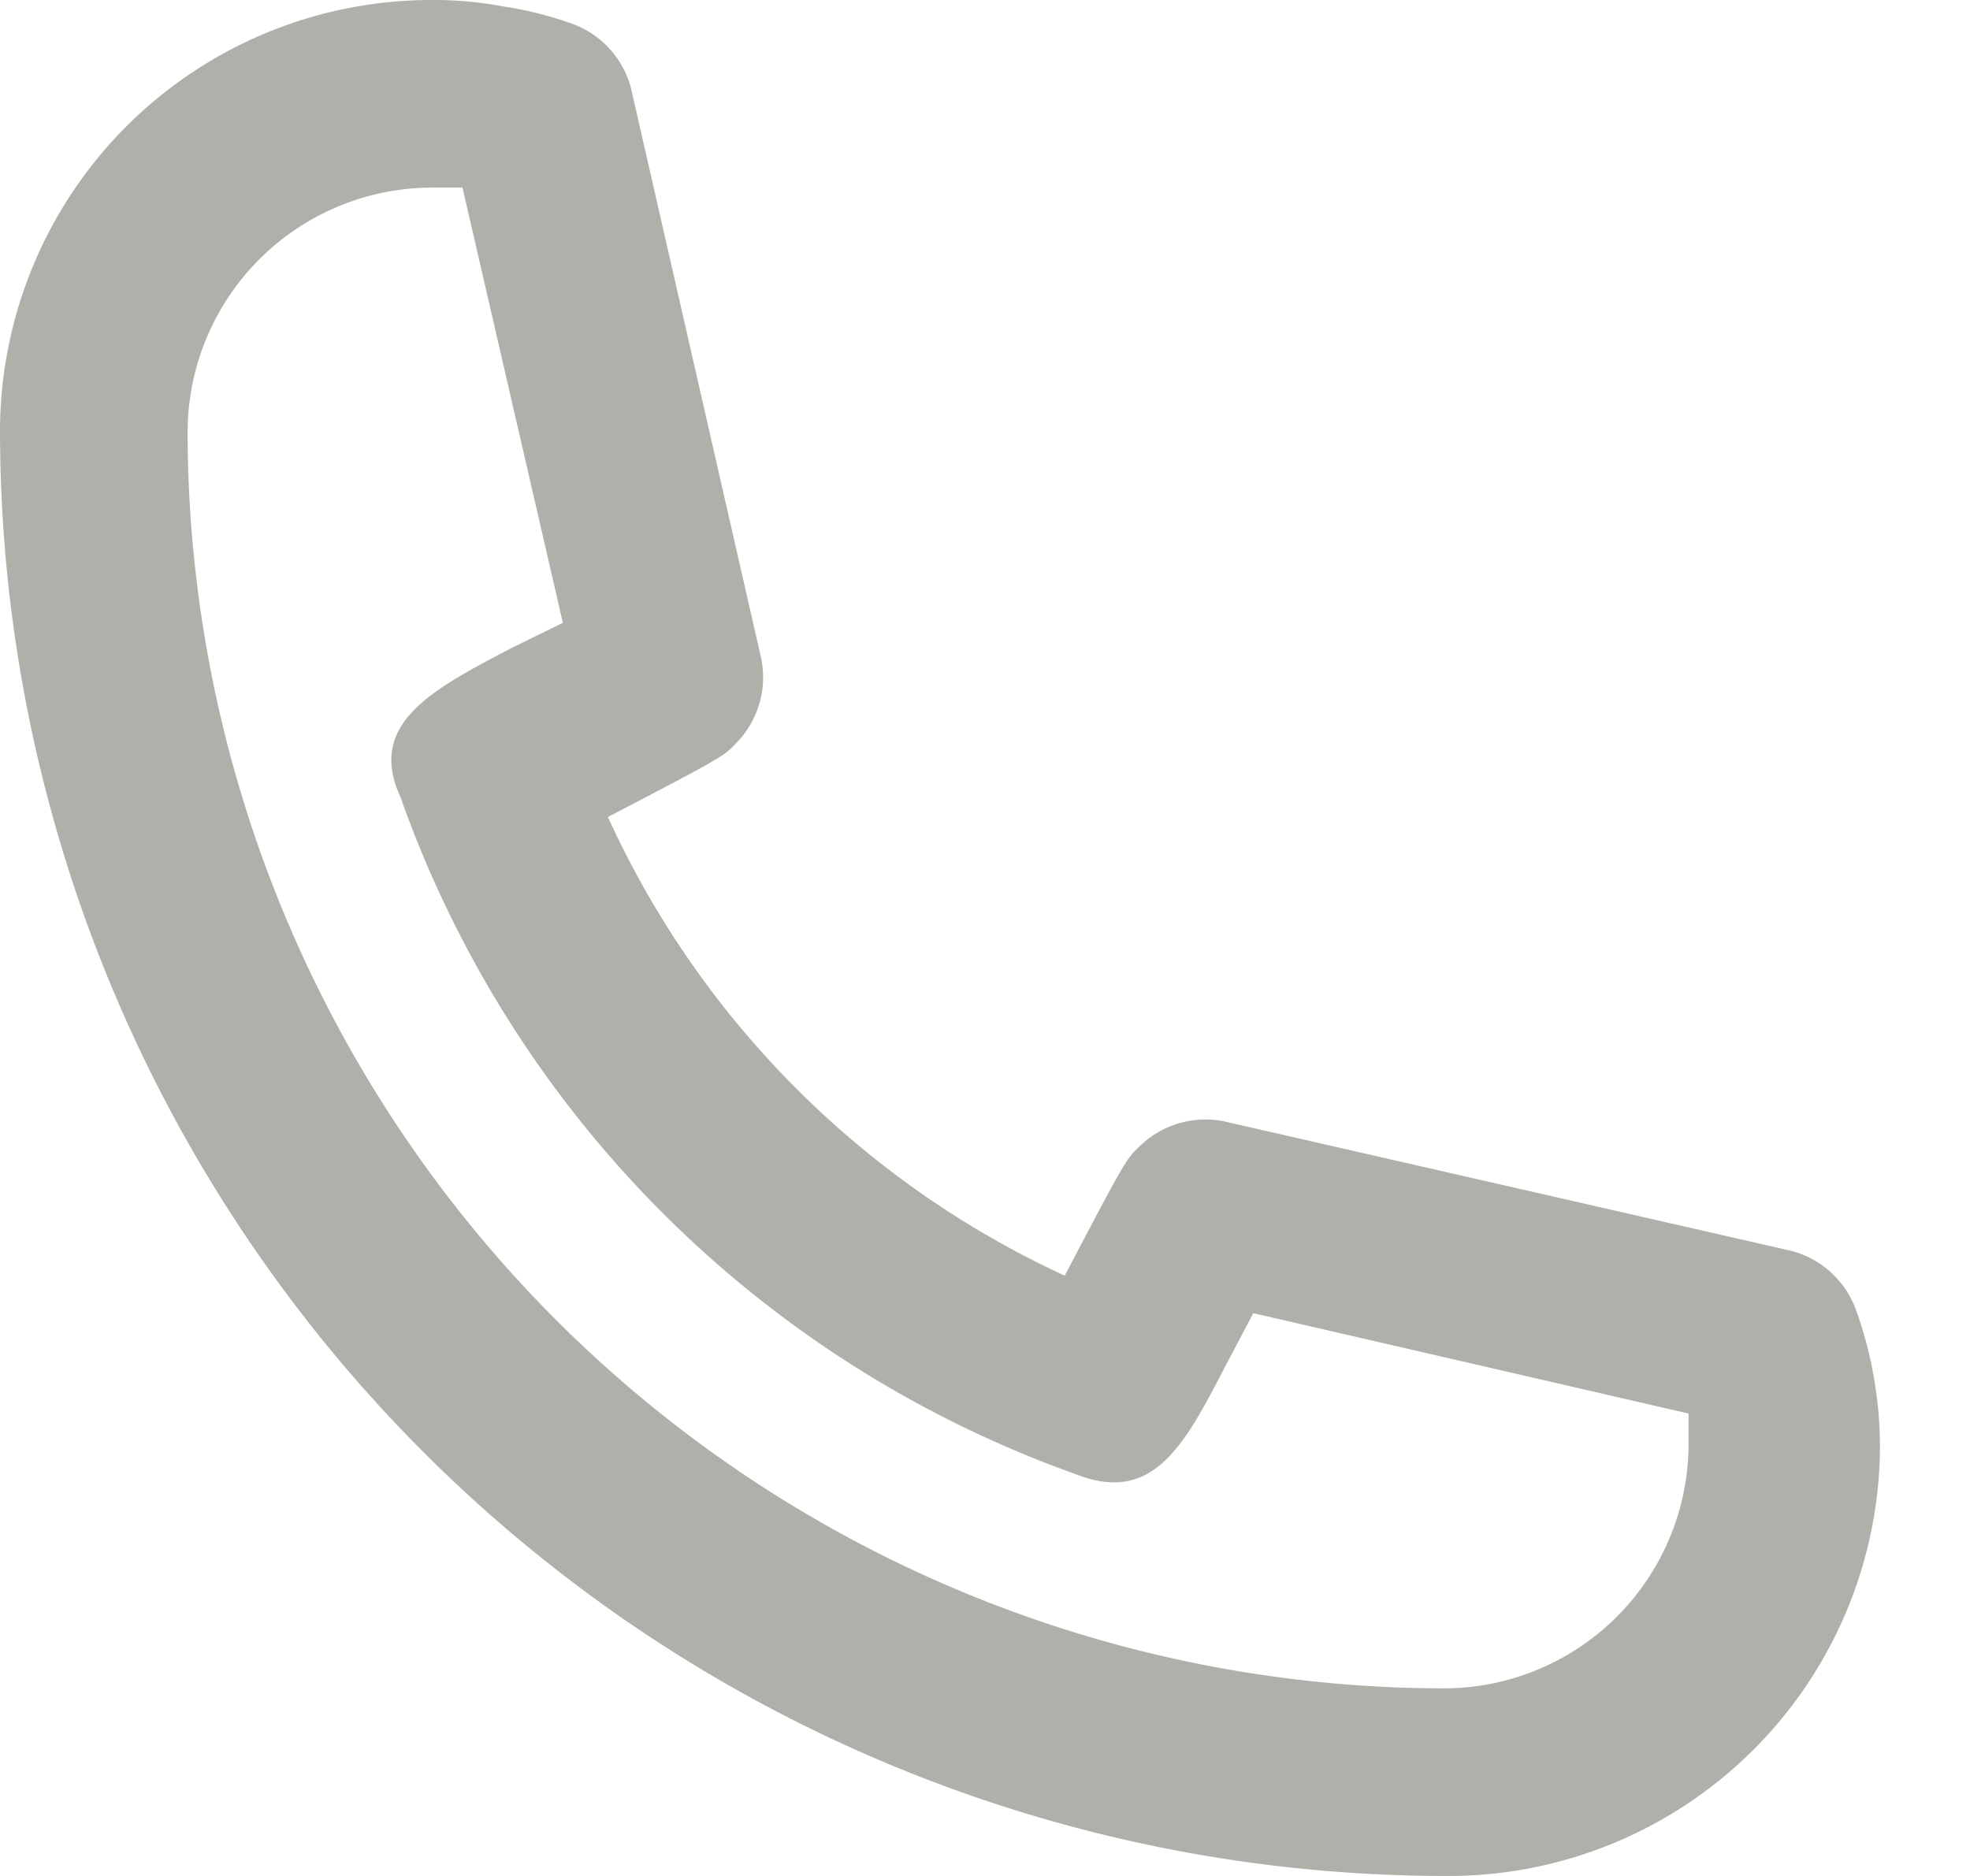<svg width="21" height="20" fill="none" xmlns="http://www.w3.org/2000/svg"><path d="M15.4 20A15.42 15.42 0 010 4.6 4.6 4.6 0 014.6 0a3.94 3.94 0 01.77.07c.245.036.486.097.72.18a1 1 0 01.65.75l1.37 6a1 1 0 01-.26.92c-.13.14-.14.15-1.37.79a9.91 9.91 0 004.87 4.89c.65-1.24.66-1.25.8-1.38a1 1 0 01.92-.26l6 1.37a1.001 1.001 0 01.72.65 4.338 4.338 0 01.25 1.49A4.6 4.6 0 0115.4 20zM4.6 2A2.61 2.61 0 002 4.6 13.41 13.41 0 0015.4 18a2.61 2.61 0 002.6-2.6v-.33L13.36 14l-.29.55c-.45.87-.78 1.5-1.62 1.16A11.85 11.85 0 014.27 8.5c-.36-.78.32-1.14 1.18-1.59L6 6.64 4.93 2H4.6z" fill="#B1AFA9"/></svg>